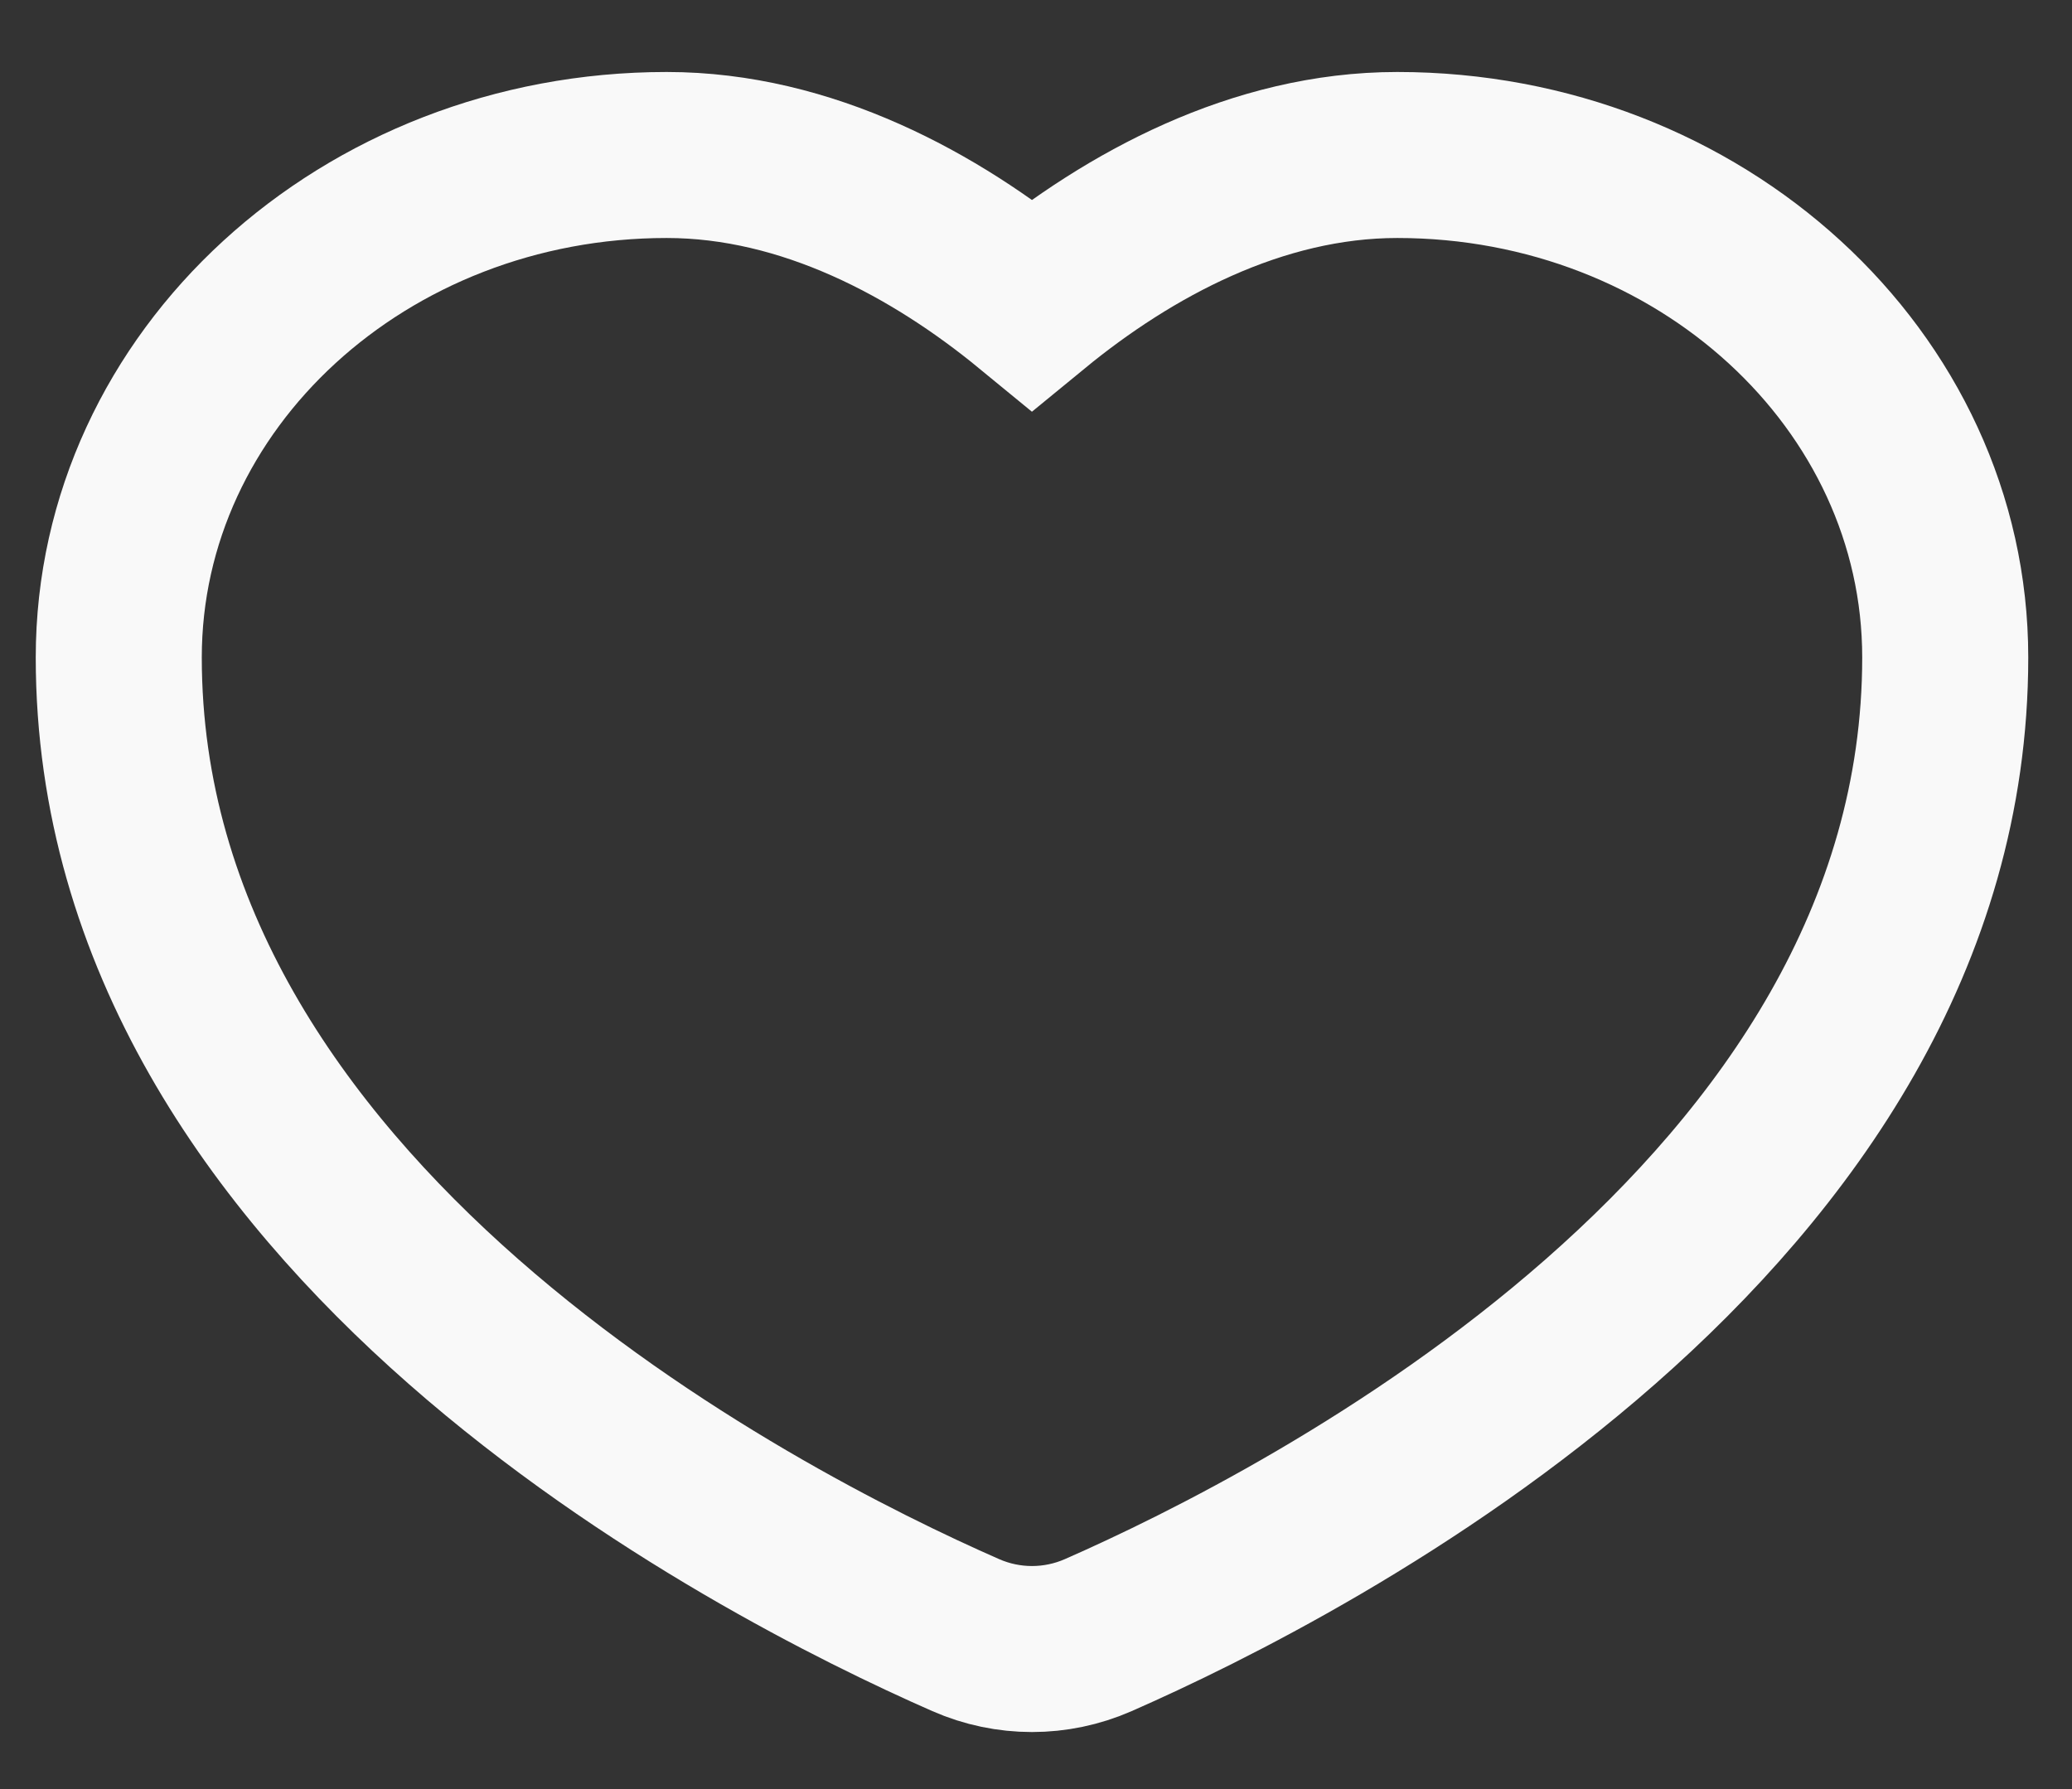 <svg width="22" height="19" viewBox="0 0 22 19" fill="none" xmlns="http://www.w3.org/2000/svg">
<rect x="0" y="0" width="22" height="19" fill="#333333" stroke="none"/>
<path d="M7.079 1.646C8.569 1.646 9.928 2.387 10.957 3.232C11.987 2.387 13.346 1.646 14.836 1.646C18.049 1.646 20.654 4.035 20.654 6.982C20.654 12.925 13.891 16.386 11.661 17.365C11.212 17.562 10.703 17.562 10.254 17.365C8.024 16.386 1.261 12.925 1.261 6.982C1.261 4.035 3.866 1.646 7.079 1.646Z" stroke="#F9F9F9" stroke-width="1.763"/>
</svg>
